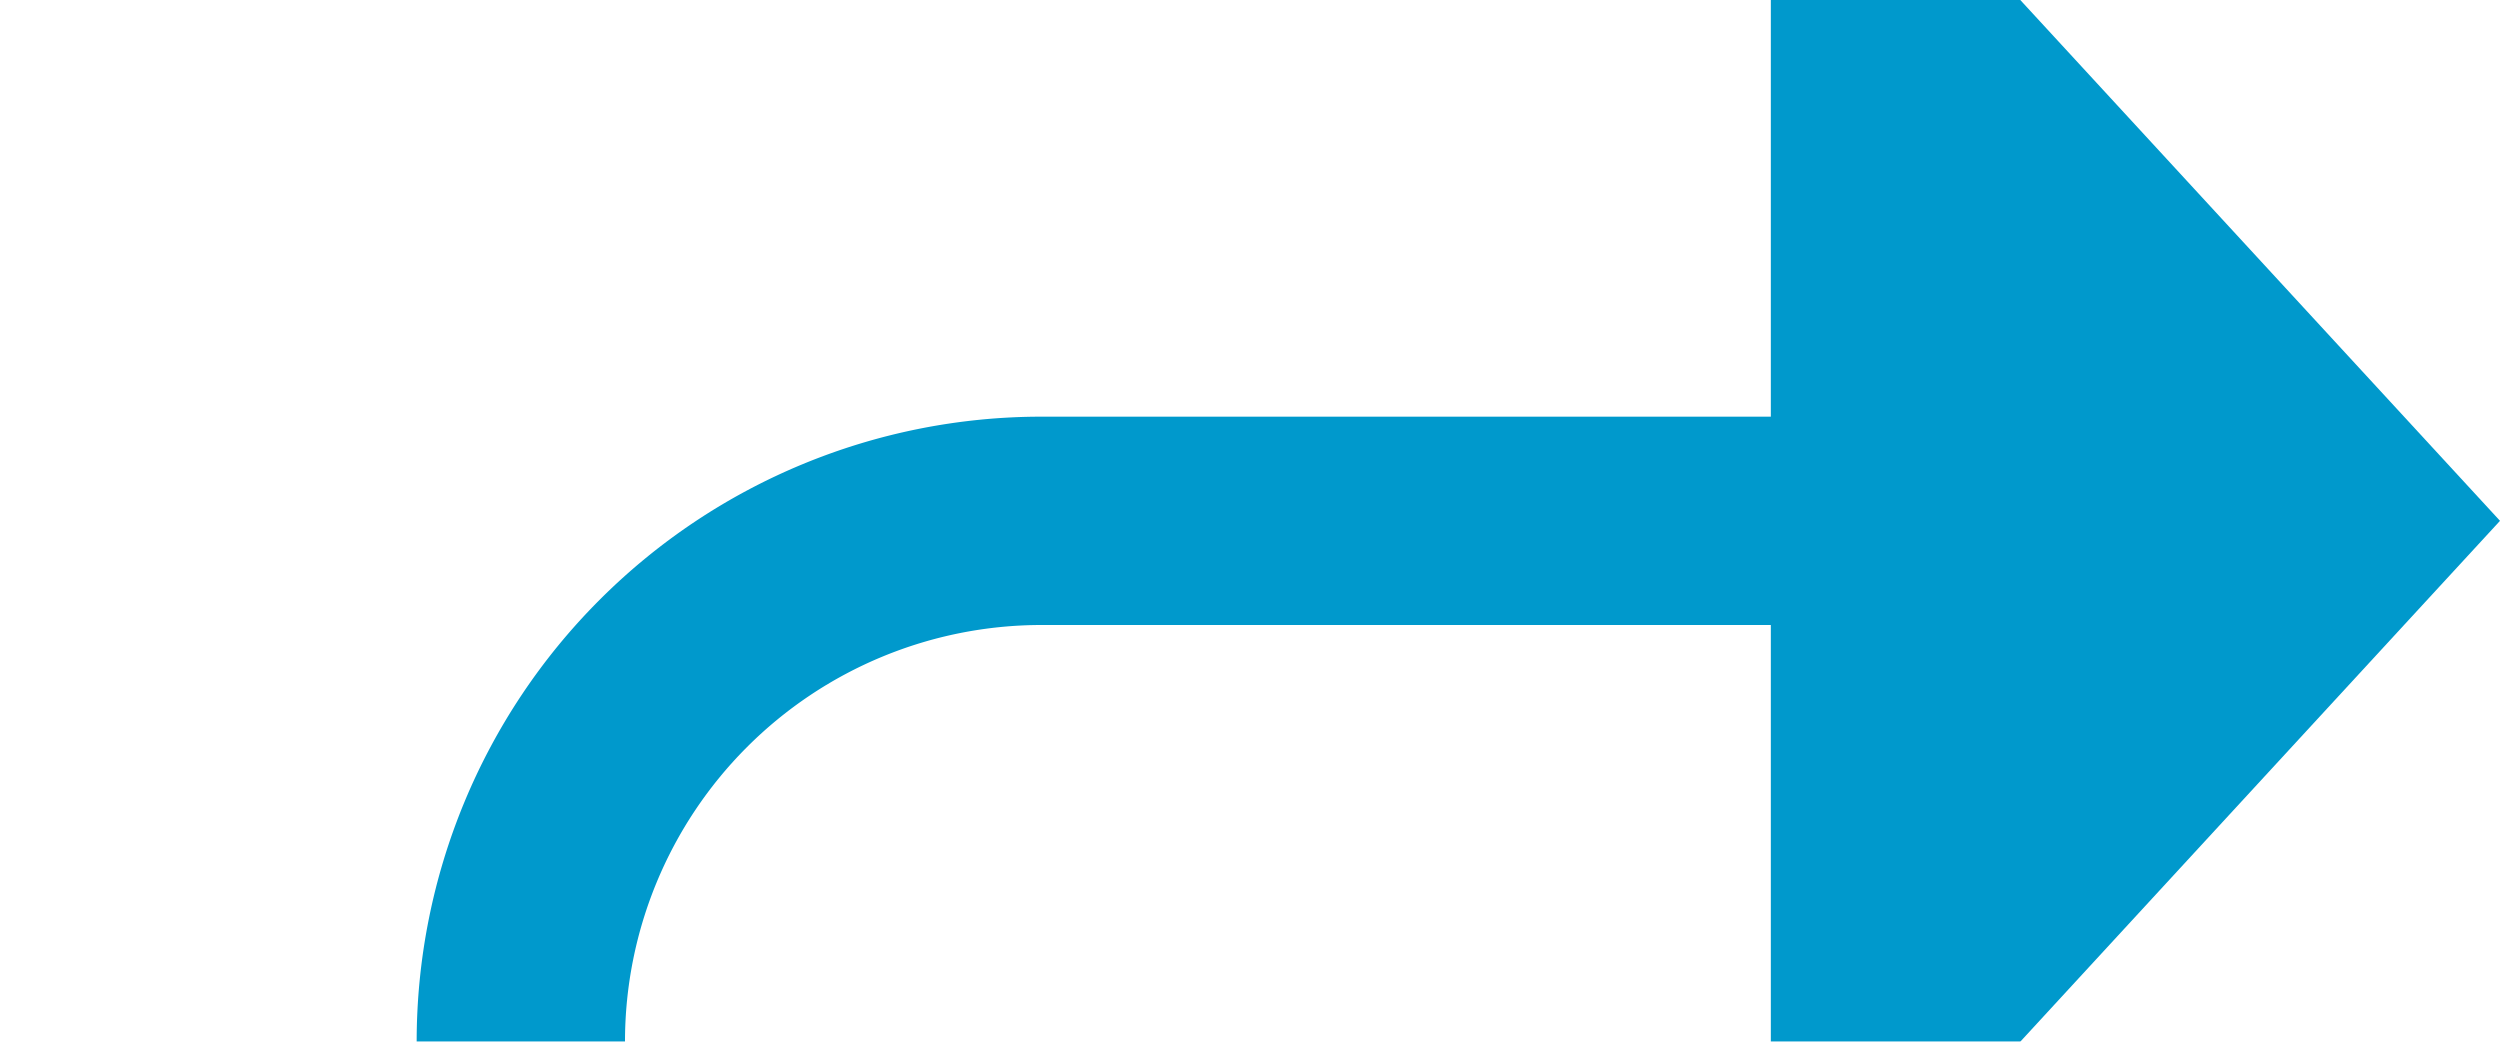 ﻿<?xml version="1.0" encoding="utf-8"?>
<svg version="1.1" xmlns:xlink="http://www.w3.org/1999/xlink" width="24px" height="10px" preserveAspectRatio="xMinYMid meet" viewBox="1125 459  24 8" xmlns="http://www.w3.org/2000/svg">
  <defs>
    <mask fill="white" id="clip108">
      <path d="M 1028.5 460  L 1087.5 460  L 1087.5 500  L 1028.5 500  Z M 950 453  L 1159 453  L 1159 500  L 950 500  Z " fill-rule="evenodd" />
    </mask>
  </defs>
  <path d="M 950 480  L 1125 480  A 5 5 0 0 0 1130 475 L 1130 468  A 5 5 0 0 1 1135 463 L 1143 463  " stroke-width="2" stroke="#0099cc" fill="none" mask="url(#clip108)" />
  <path d="M 1142 470.6  L 1149 463  L 1142 455.4  L 1142 470.6  Z " fill-rule="nonzero" fill="#0099cc" stroke="none" mask="url(#clip108)" />
</svg>
